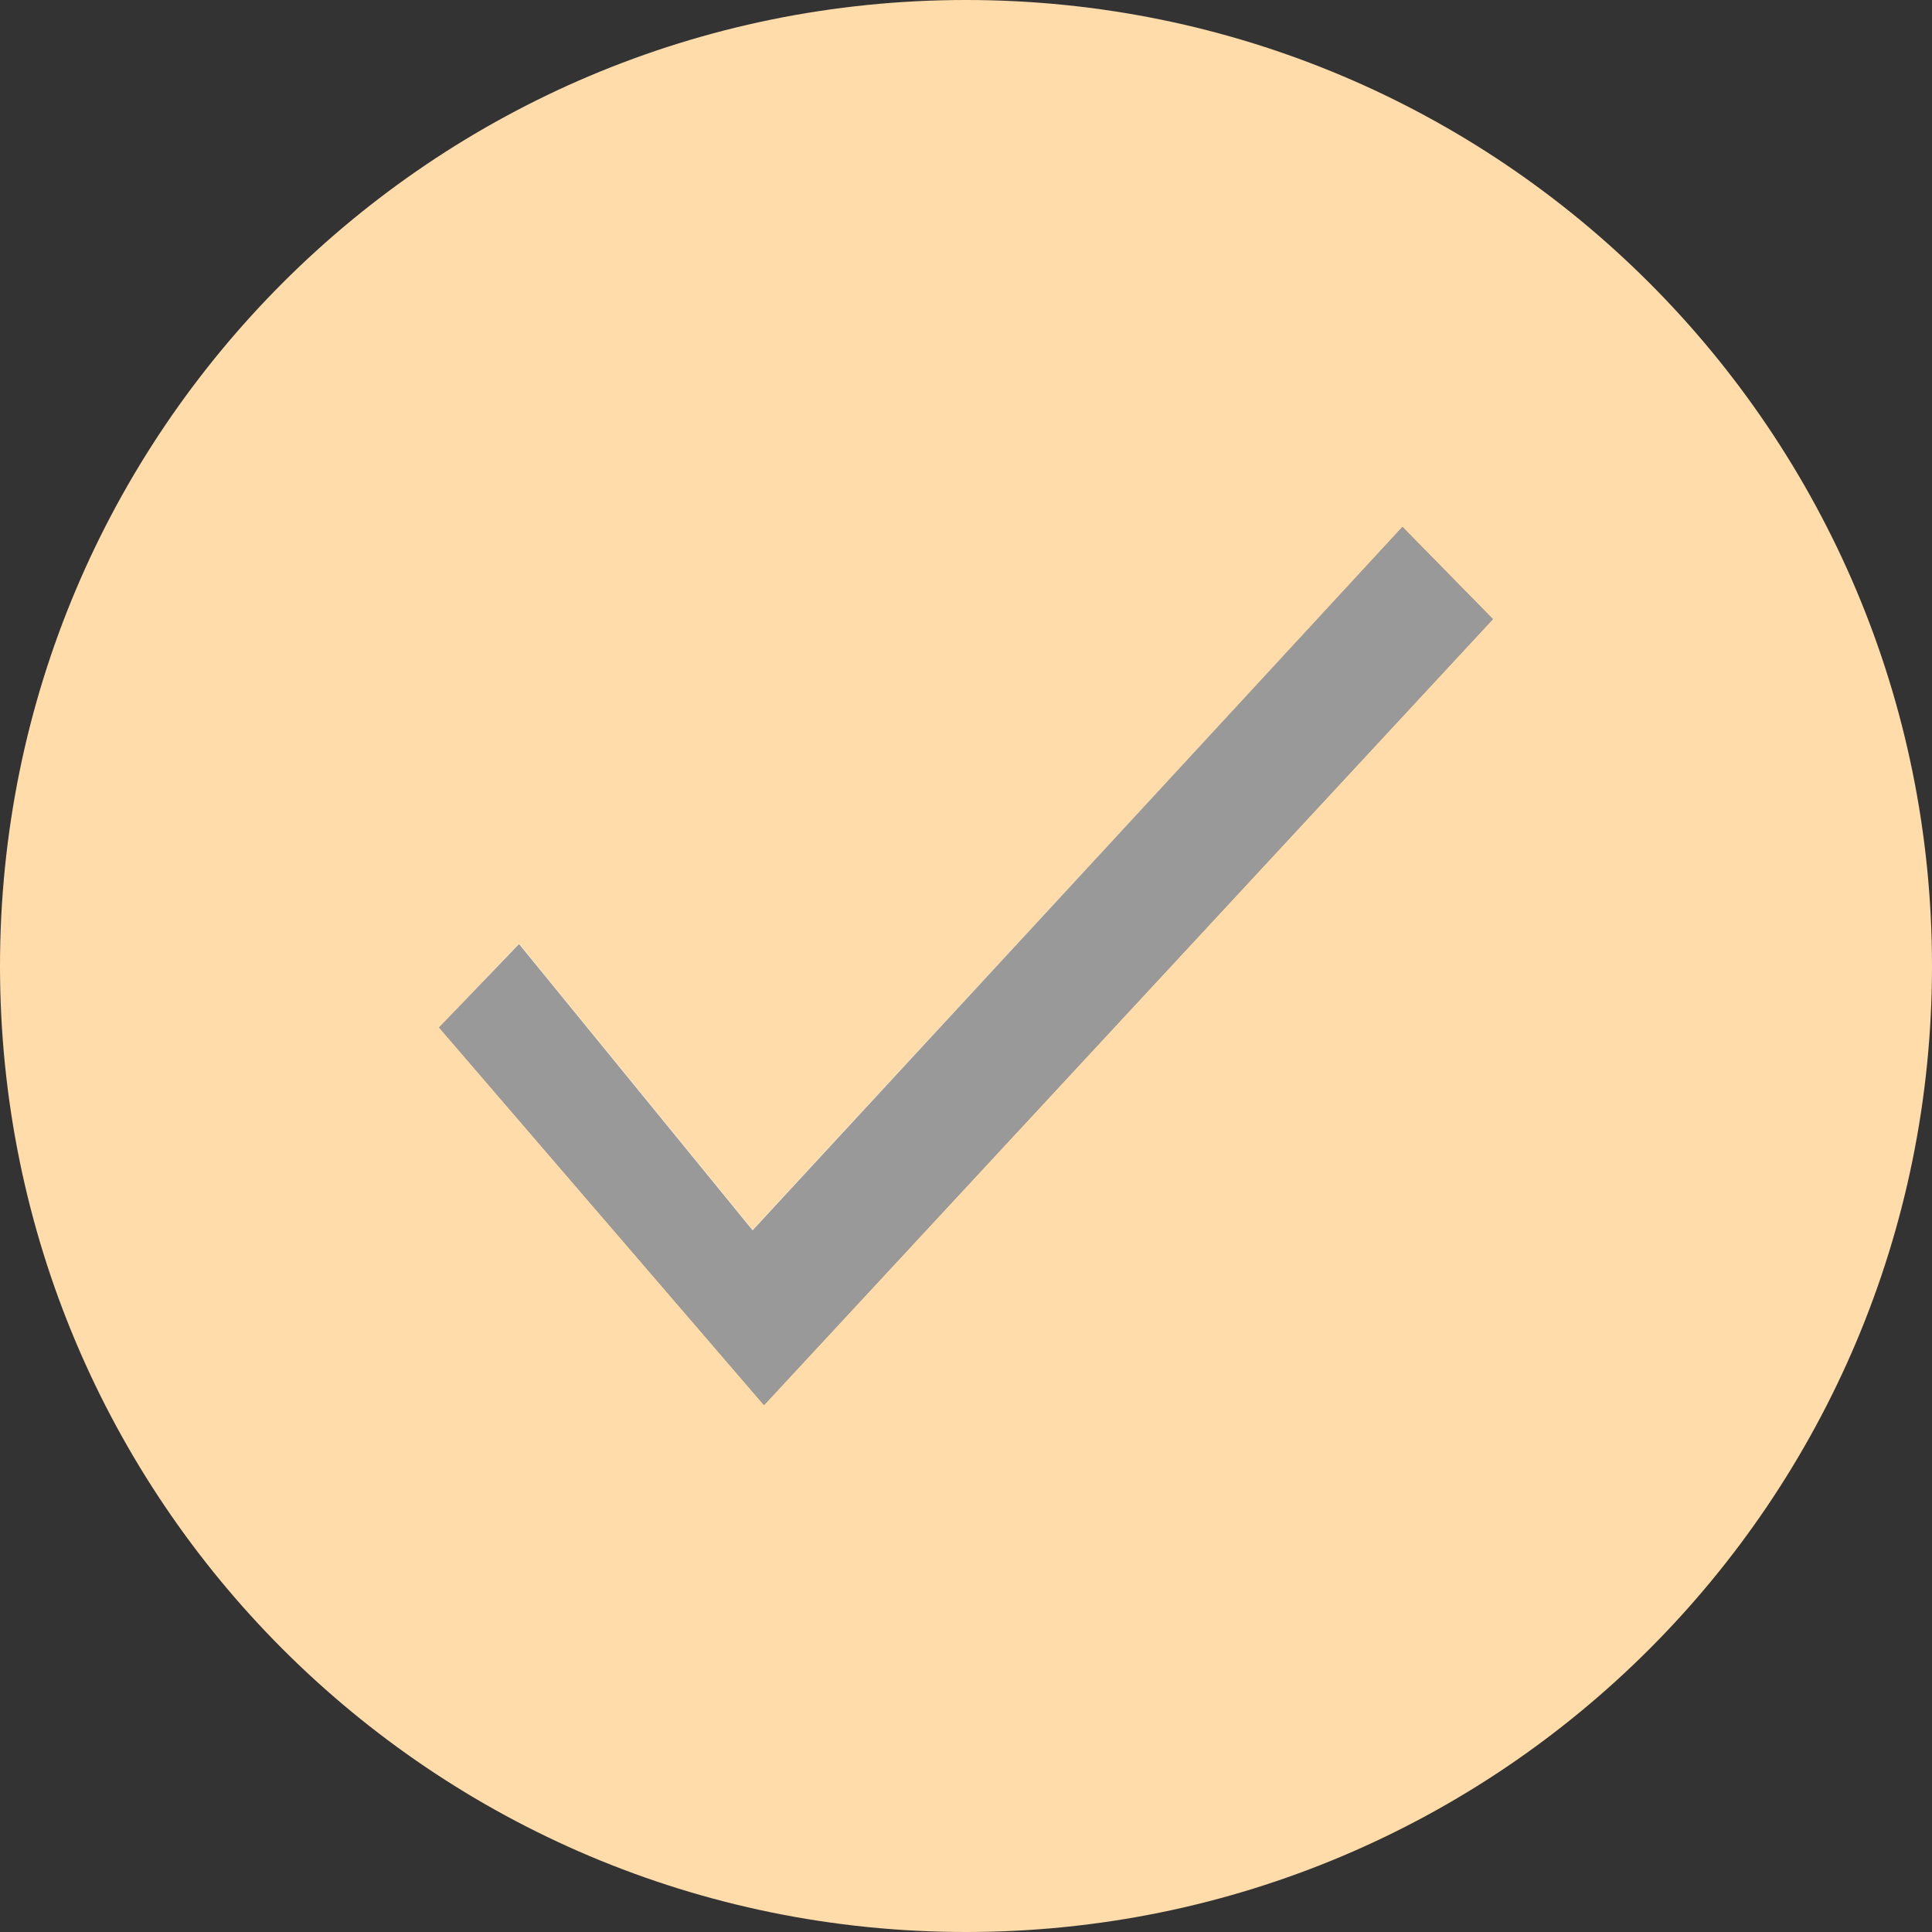<?xml version="1.0" encoding="utf-8"?>
<svg version="1.1" id="Hover_Checked_Checkbox" xmlns="http://www.w3.org/2000/svg" xmlns:xlink="http://www.w3.org/1999/xlink"
	 x="0px" y="0px" width="22px" height="22px" viewBox="1 1 22 22" enable-background="new 1 1 22 22" xml:space="preserve">
<rect x="1" y="1" width="22" height="22" fill="#333333" stroke="none"/>
<path id="Hover_Checkbox" fill-rule="evenodd" clip-rule="evenodd" fill="#FFDCA9" d="M23,12c0,6.08-4.92,11-11,11S1,18.08,1,12
	S5.92,1,12,1S23,5.92,23,12z M9.57,15.01l-2.66-3.26L6,12.7L9.7,17L18,8.05L16.97,7L9.57,15.01z"/>
<path id="Checkmark_1_" opacity="0.5" fill-rule="evenodd" clip-rule="evenodd" fill="#FFFFFF" d="M16.97,7L18,8.05L9.7,17L6,12.7
	l0.91-0.96l2.66,3.26L16.97,7z"/>
</svg>
